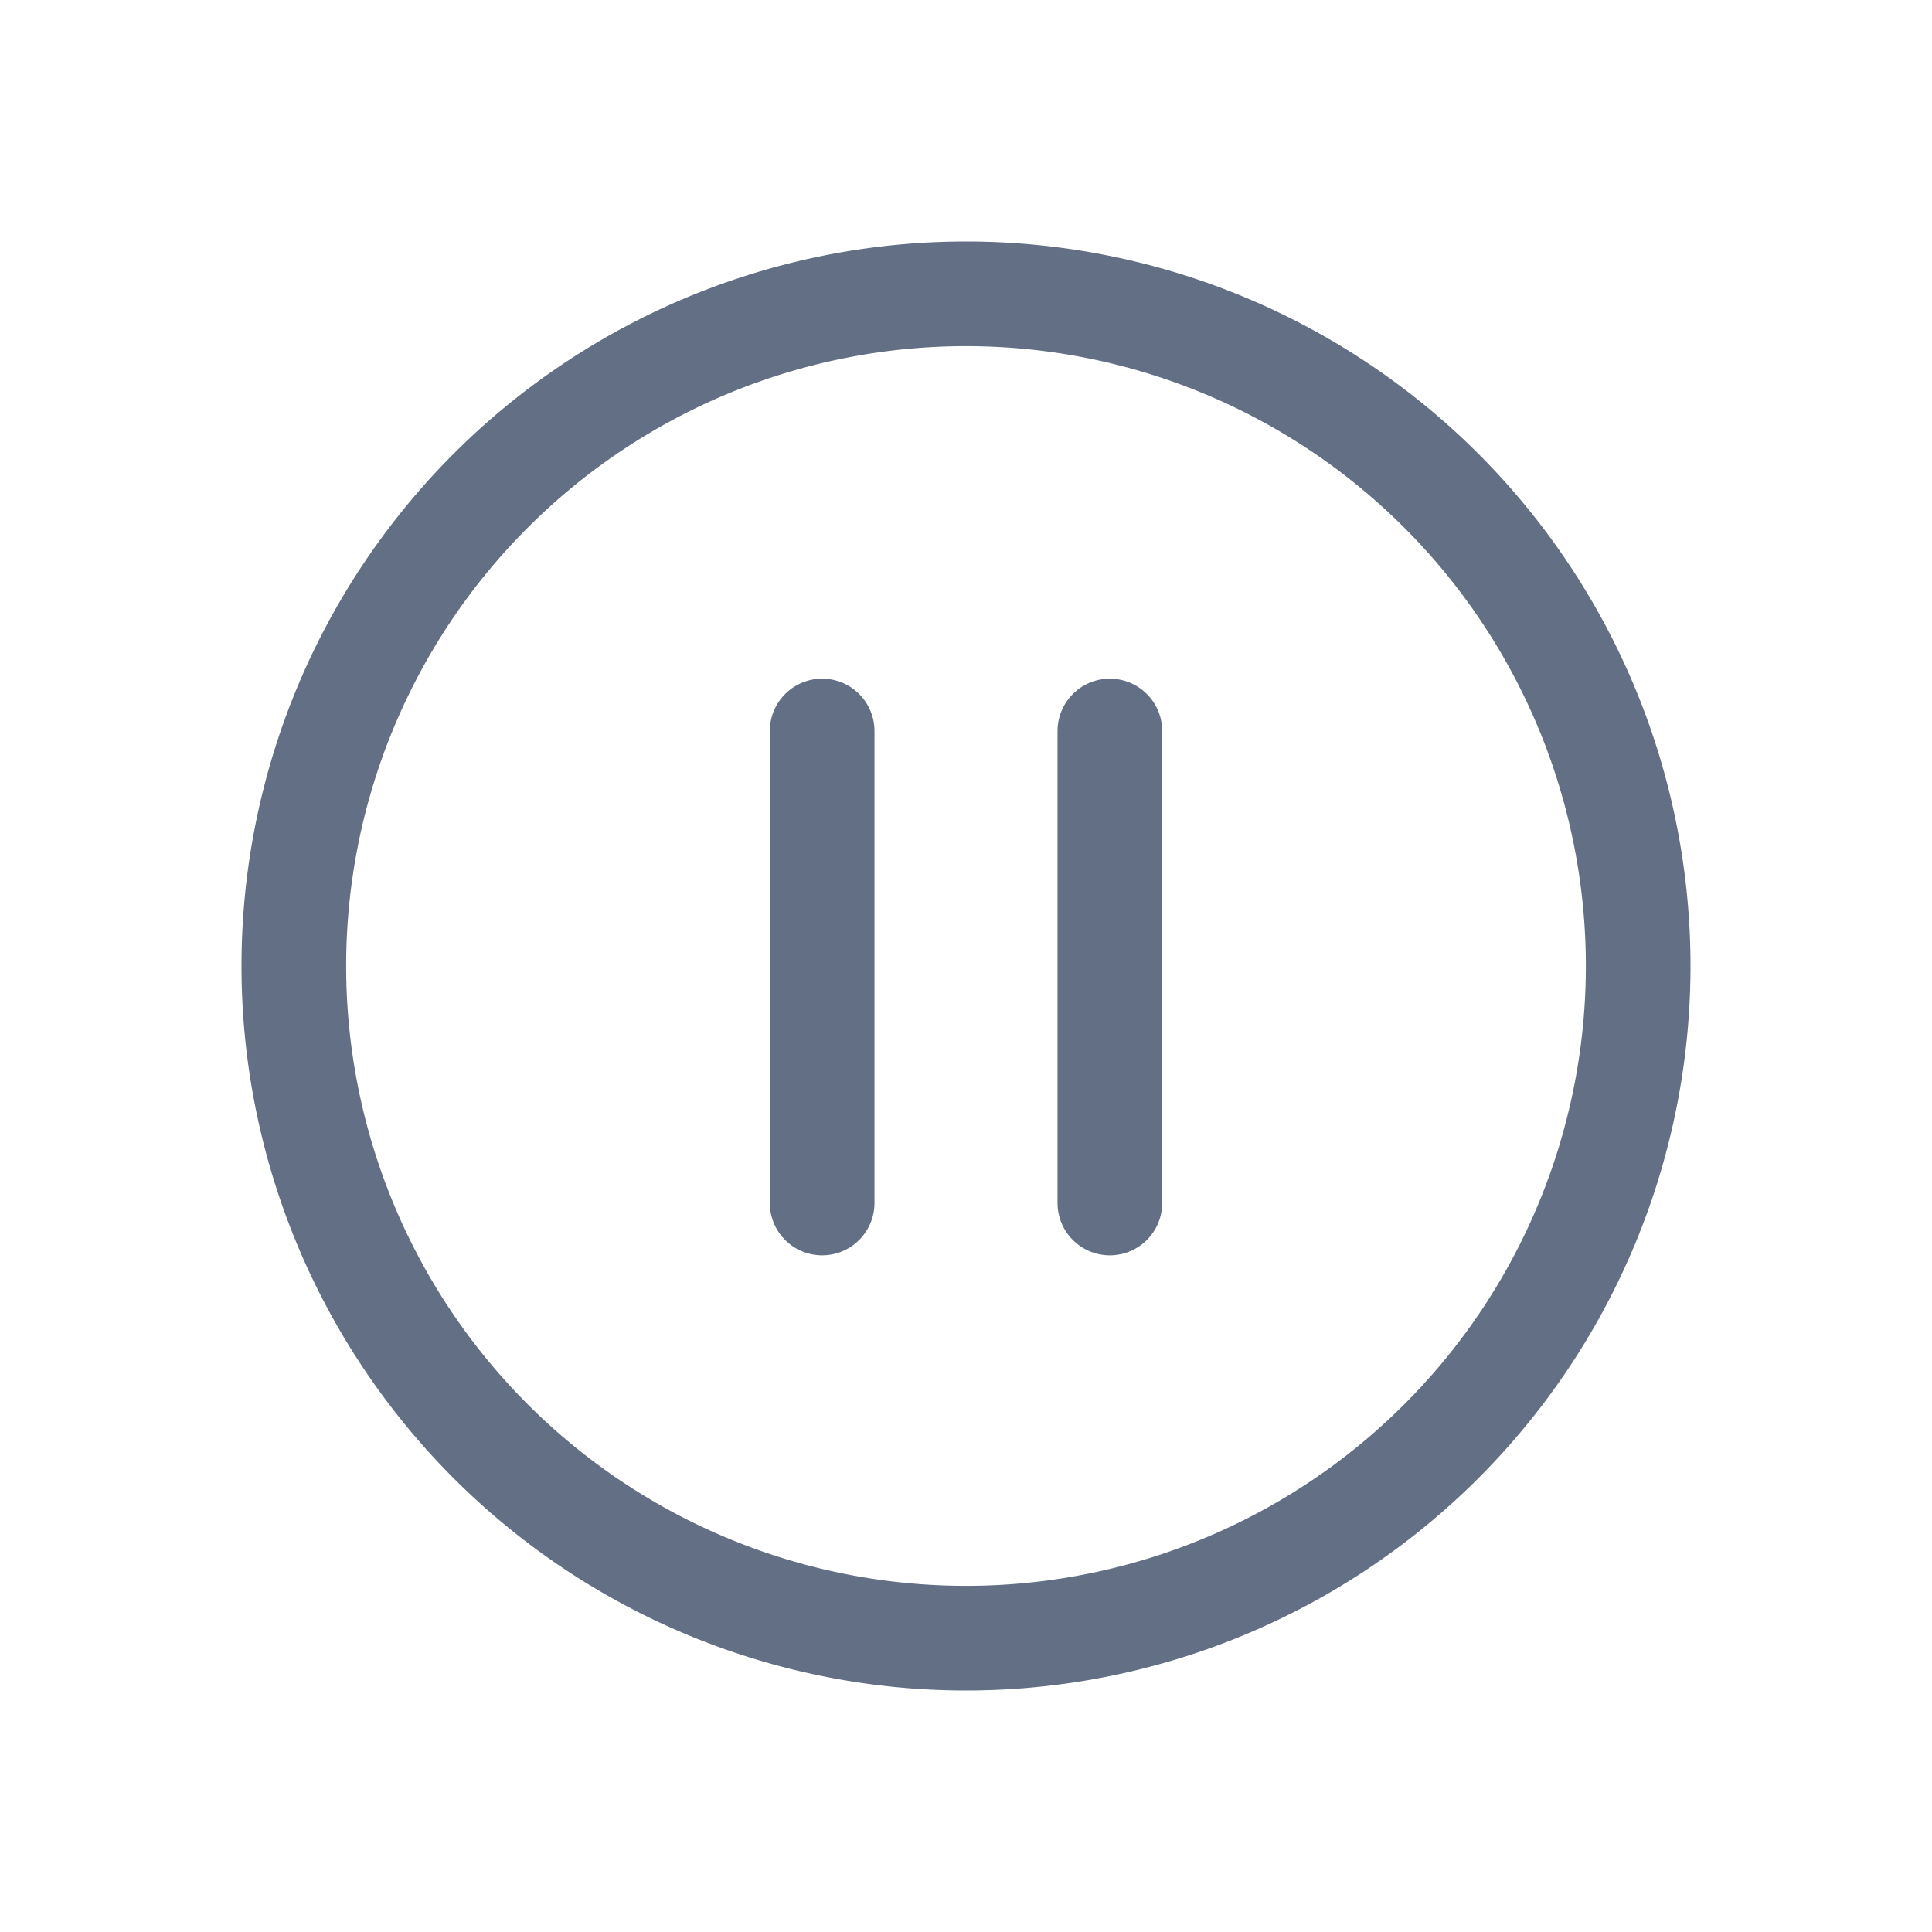 <svg viewBox="0 0 24 24" fill="none" xmlns="http://www.w3.org/2000/svg"><path d="M10.213 8.431a.65.65 0 01.65.65v5.863a.65.65 0 11-1.3 0V9.081a.65.65 0 01.65-.65zM13.787 8.431a.65.65 0 01.65.65v5.863a.65.65 0 11-1.3 0V9.081a.65.65 0 01.65-.65z" fill="#626F84"/><path fill-rule="evenodd" clip-rule="evenodd" d="M12 21a9 9 0 100-18 9 9 0 000 18zm0-1.3a7.7 7.7 0 100-15.4 7.7 7.7 0 000 15.4z" fill="#626F84"/></svg>
